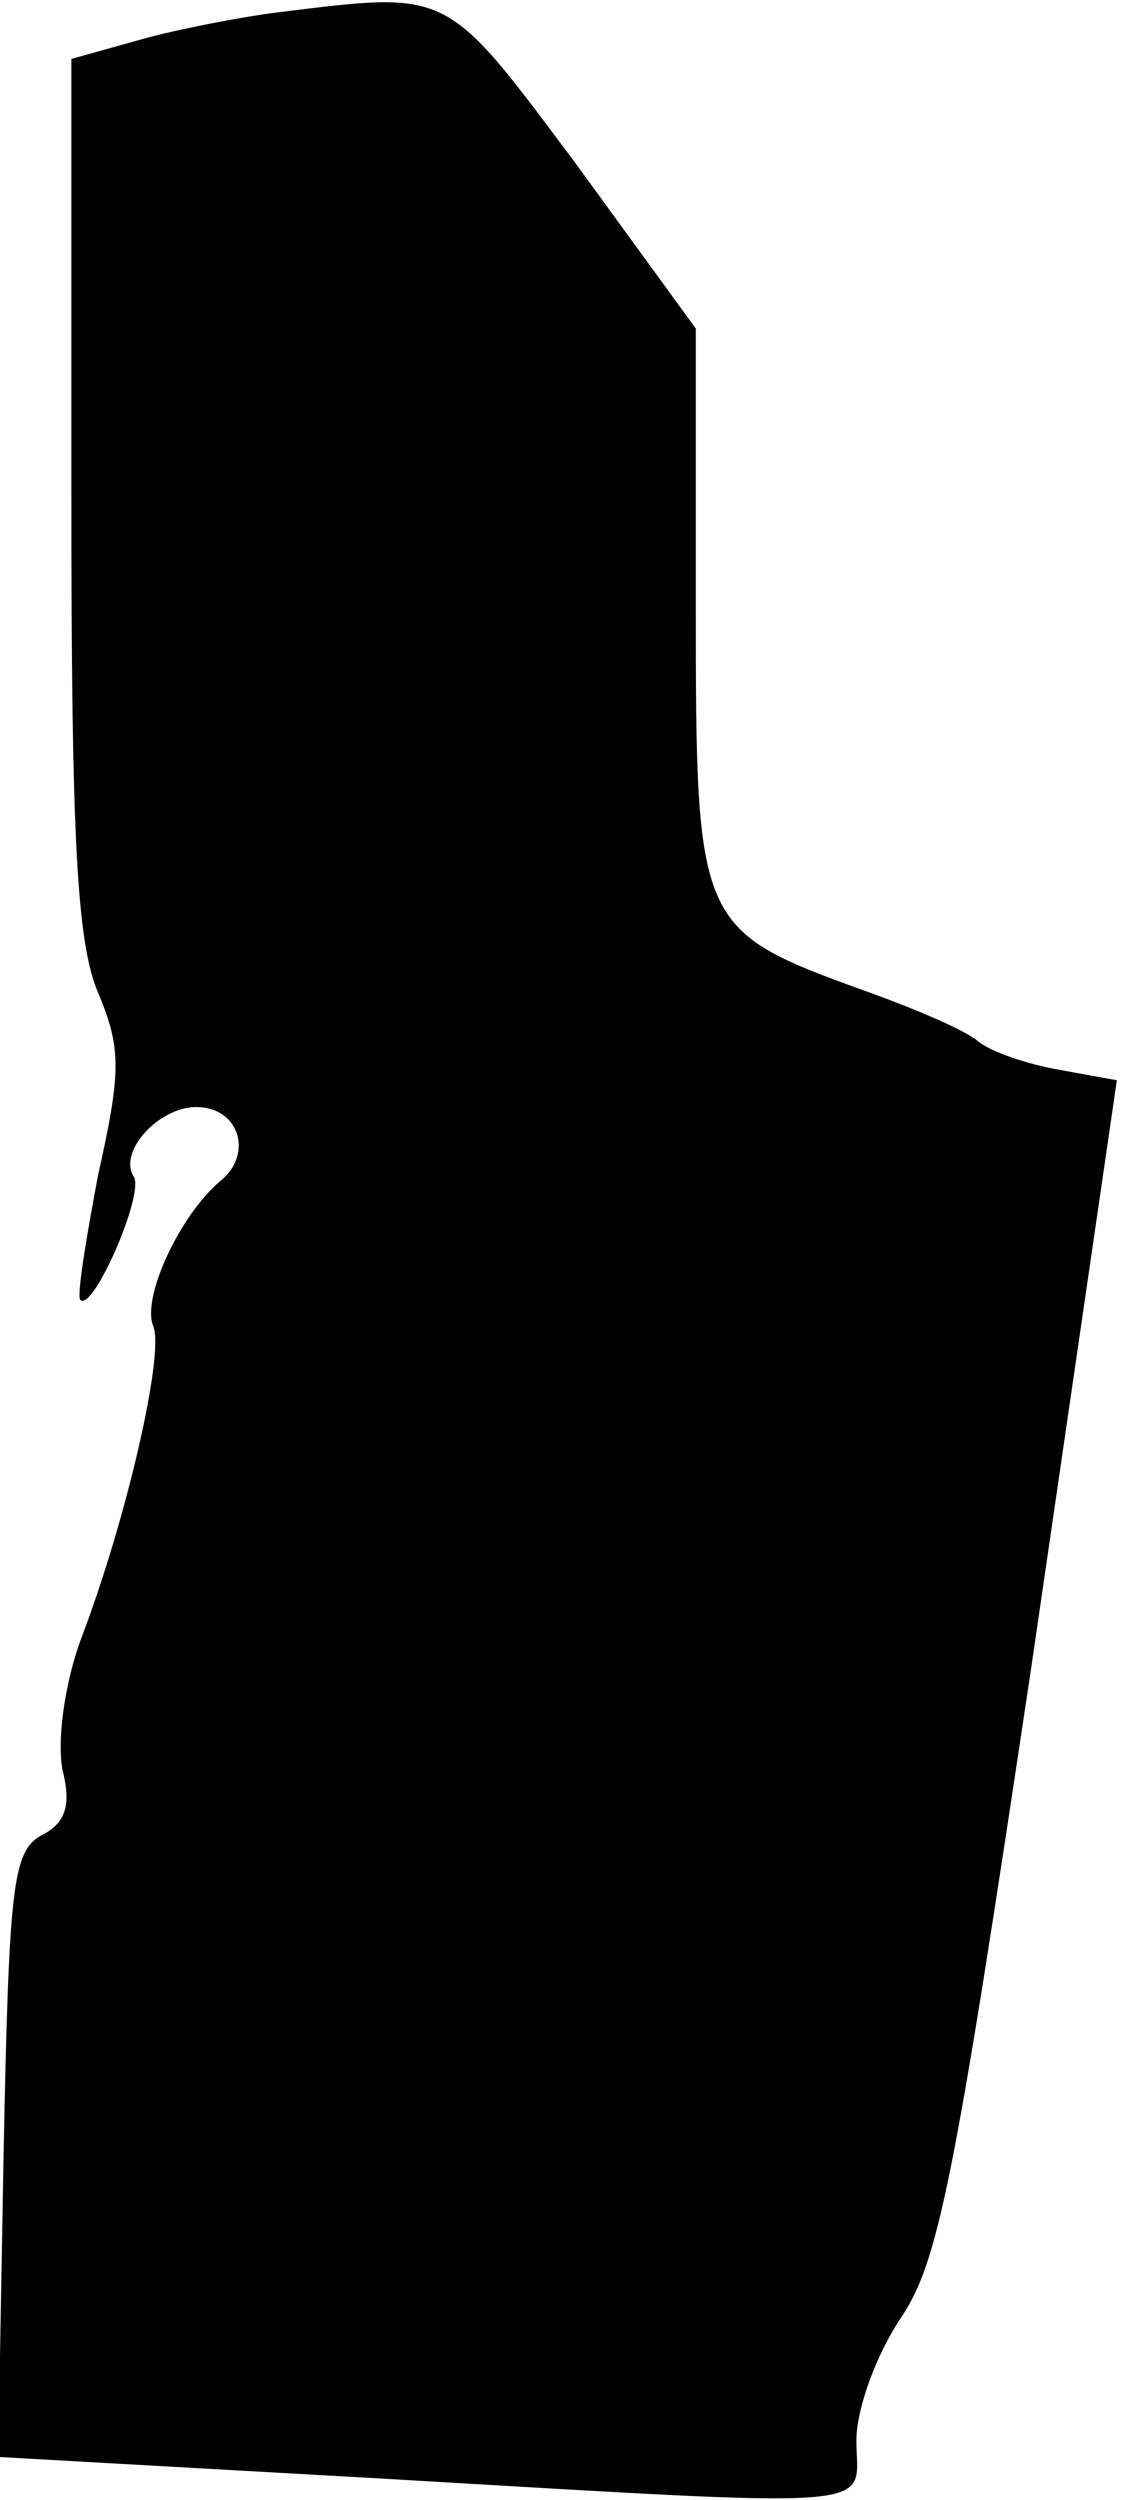 <?xml version="1.0" standalone="no"?>
<!DOCTYPE svg PUBLIC "-//W3C//DTD SVG 20010904//EN"
 "http://www.w3.org/TR/2001/REC-SVG-20010904/DTD/svg10.dtd">
<svg version="1.0" xmlns="http://www.w3.org/2000/svg"
 width="63pt" height="140pt" viewBox="0 0 63 140"
 preserveAspectRatio="xMidYMid meet">
<g transform="translate(0,140) scale(0.1,-0.1)"
fill="#000000" stroke="none">
<path fill="#000000" stroke="none" d="M155 1393 c-16 -2 -49 -8 -72 -14 l-43
-12 0 -244 c0 -192 3 -251 15 -279 13 -31 13 -44 0 -102 -7 -37 -12 -68 -10
-70 7 -7 36 59 30 69 -9 14 14 39 35 39 24 0 32 -26 14 -41 -23 -19 -45 -66
-38 -82 6 -16 -15 -108 -41 -176 -9 -25 -13 -56 -10 -72 5 -20 2 -30 -12 -37
-16 -9 -18 -29 -21 -179 l-3 -169 213 -12 c291 -17 268 -18 268 21 0 18 11 48
25 69 21 31 30 77 73 364 l48 329 -33 6 c-17 3 -38 10 -45 16 -7 6 -35 18 -63
28 -94 34 -95 36 -95 215 l0 156 -67 92 c-74 99 -70 97 -168 85z"/>
</g>
</svg>
